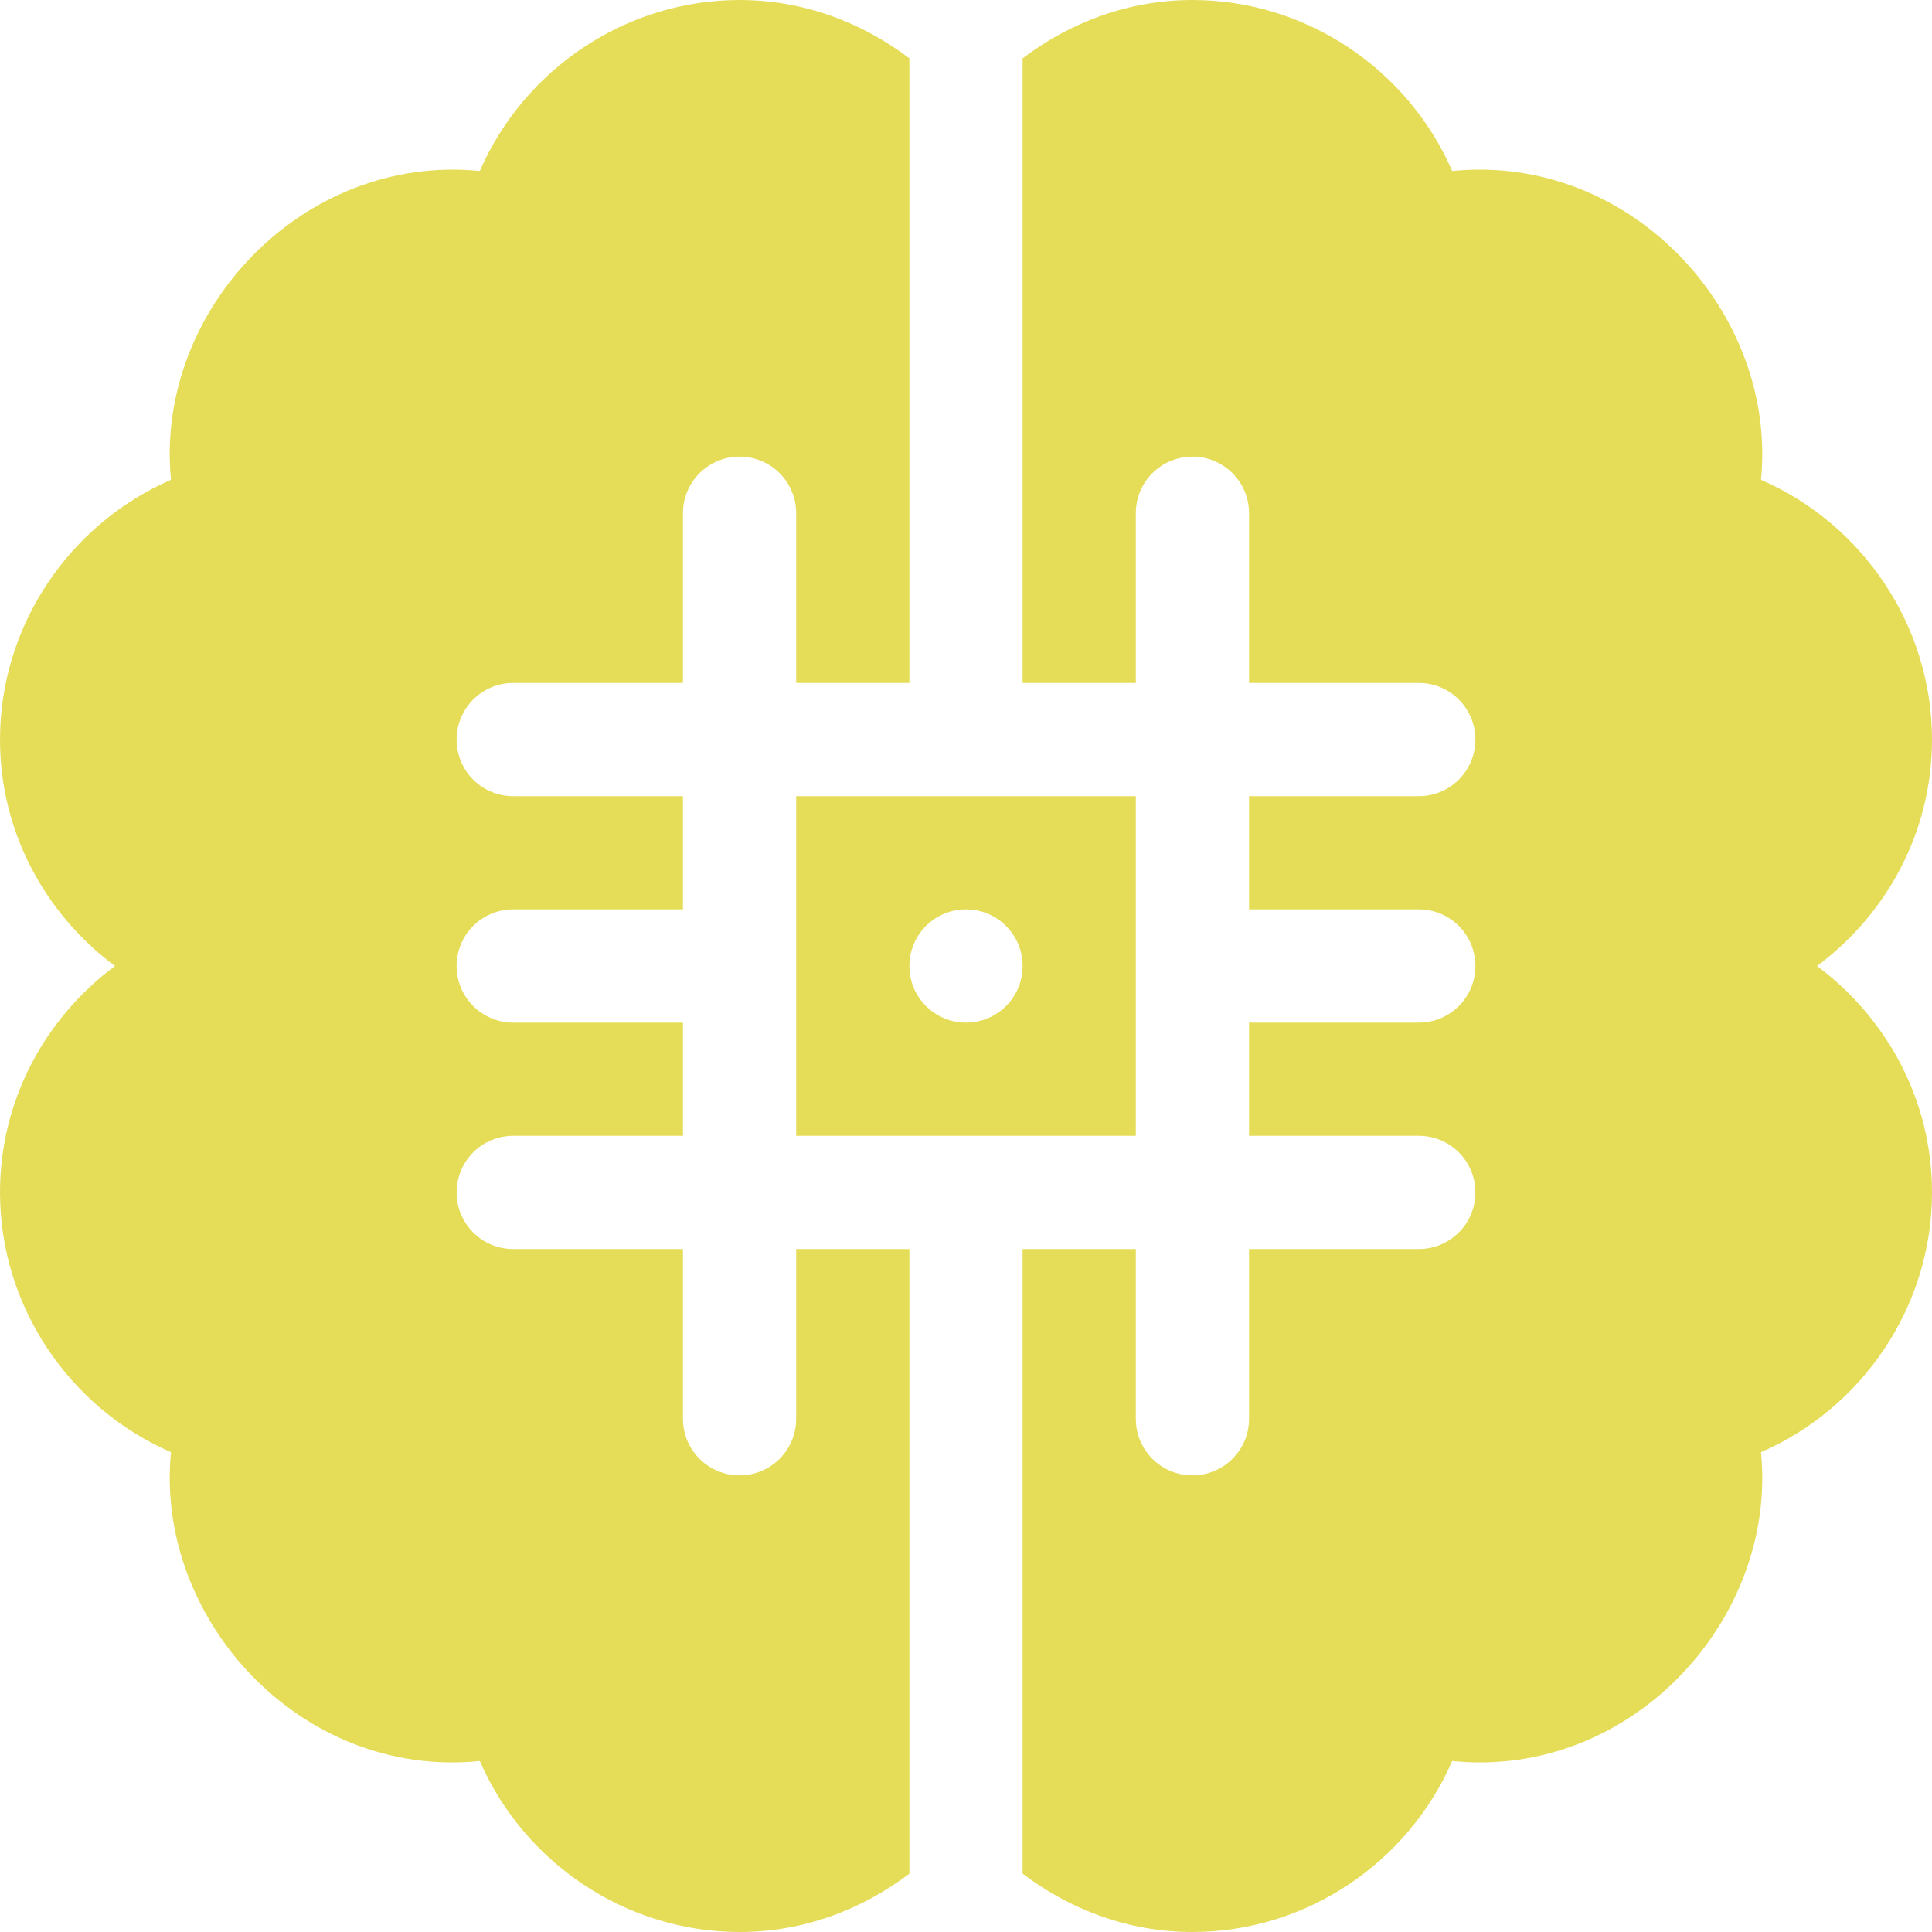 <svg width="20" height="20" viewBox="0 0 20 20" fill="none" xmlns="http://www.w3.org/2000/svg">
<path d="M18.81 10C19.528 9.466 20 8.618 20 7.656C20 6.477 19.282 5.424 18.23 4.967C18.4 3.244 16.892 1.585 15.033 1.77C14.576 0.718 13.523 0 12.344 0C11.681 0 11.077 0.232 10.586 0.604V7.07H11.758V5.312C11.758 4.989 12.02 4.727 12.344 4.727C12.668 4.727 12.93 4.989 12.93 5.312V7.07H14.688C15.011 7.07 15.273 7.332 15.273 7.656C15.273 7.98 15.011 8.242 14.688 8.242H12.93V9.414H14.688C15.011 9.414 15.273 9.676 15.273 10C15.273 10.324 15.011 10.586 14.688 10.586H12.93V11.758H14.688C15.011 11.758 15.273 12.02 15.273 12.344C15.273 12.668 15.011 12.93 14.688 12.93H12.93V14.688C12.93 15.011 12.668 15.273 12.344 15.273C12.02 15.273 11.758 15.011 11.758 14.688V12.93H10.586V19.396C11.077 19.768 11.681 20 12.344 20C13.523 20 14.576 19.282 15.033 18.23C16.886 18.418 18.401 16.762 18.23 15.033C19.282 14.576 20 13.523 20 12.344C20 11.382 19.528 10.534 18.81 10Z" fill="#E5DD58"/>
<path d="M8.242 8.242V11.758H11.758V8.242H8.242ZM10 10.586C9.676 10.586 9.414 10.324 9.414 10C9.414 9.676 9.676 9.414 10 9.414C10.324 9.414 10.586 9.676 10.586 10C10.586 10.324 10.324 10.586 10 10.586Z" fill="#E5DD58"/>
<path d="M9.414 7.07V0.604C8.923 0.232 8.319 0 7.656 0C6.477 0 5.424 0.718 4.967 1.77C3.132 1.587 1.598 3.221 1.77 4.967C0.718 5.424 0 6.477 0 7.656C0 8.618 0.472 9.466 1.19 10C0.472 10.534 0 11.382 0 12.344C0 13.523 0.718 14.576 1.77 15.033C1.6 16.755 3.11 18.418 4.967 18.23C5.424 19.282 6.477 20 7.656 20C8.319 20 8.923 19.768 9.414 19.396V12.93H8.242V14.688C8.242 15.011 7.98 15.273 7.656 15.273C7.332 15.273 7.07 15.011 7.07 14.688V12.93H5.312C4.989 12.93 4.727 12.668 4.727 12.344C4.727 12.02 4.989 11.758 5.312 11.758H7.07V10.586H5.312C4.989 10.586 4.727 10.324 4.727 10C4.727 9.676 4.989 9.414 5.312 9.414H7.07V8.242H5.312C4.989 8.242 4.727 7.98 4.727 7.656C4.727 7.332 4.989 7.07 5.312 7.07H7.07V5.312C7.07 4.989 7.332 4.727 7.656 4.727C7.98 4.727 8.242 4.989 8.242 5.312V7.07H9.414Z" fill="#E5DD58"/>
</svg>

